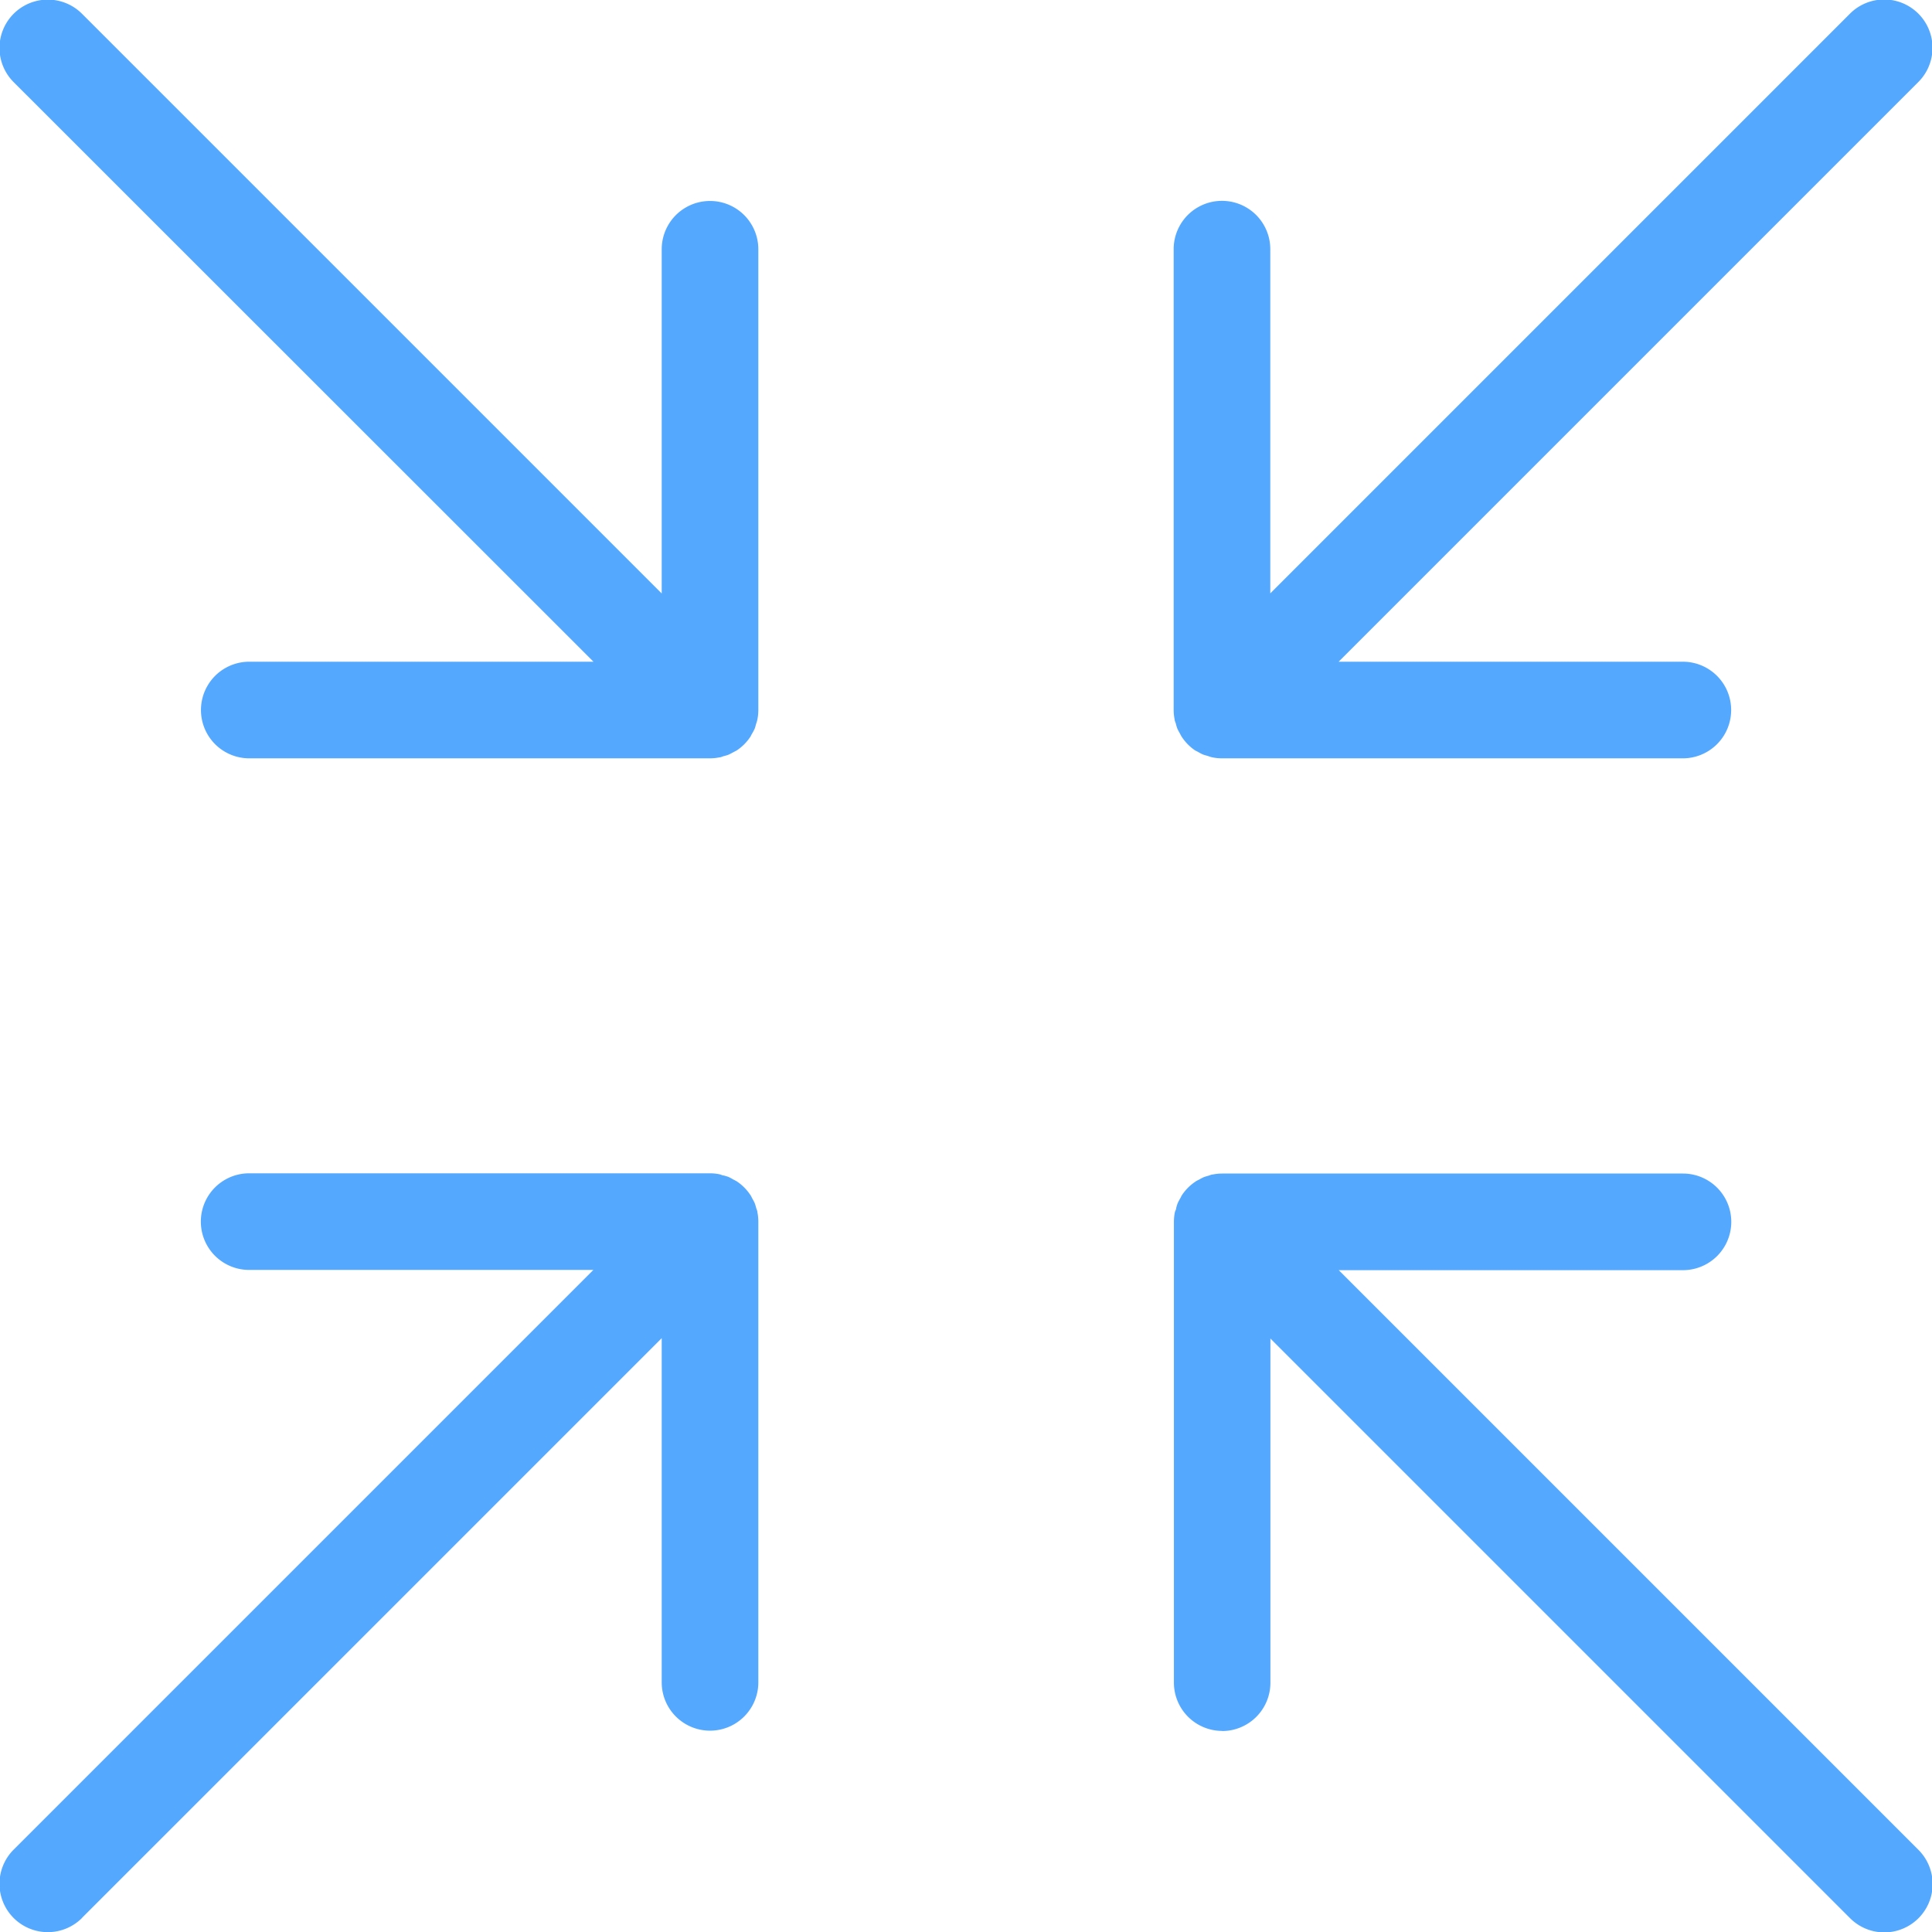 <svg xmlns="http://www.w3.org/2000/svg" width="15.997" height="15.997" viewBox="0 0 15.997 15.997">
  <g id="Group_4837" data-name="Group 4837" transform="translate(-2267 746)">
    <path id="Path_1264" data-name="Path 1264" d="M416.08,341.855a.4.4,0,0,0-.4.4v2.85l-4.8-4.8a.4.4,0,0,0-.566.566l4.8,4.8h-2.85a.4.4,0,1,0,0,.8h3.816a.4.4,0,0,0,.078-.008c.012,0,.024-.007.035-.01a.367.367,0,0,0,.039-.012.438.438,0,0,0,.04-.021c.01-.005.02-.009.029-.016a.4.4,0,0,0,.111-.111c.006-.009.01-.019.015-.028a.42.42,0,0,0,.021-.04.389.389,0,0,0,.012-.039c0-.012.008-.023.011-.035a.417.417,0,0,0,.008-.079v-3.816a.4.4,0,0,0-.4-.4Z" transform="translate(2693.199 -389.812) rotate(180)" fill="#54A9FF"/>
    <path id="Path_1265" data-name="Path 1265" d="M71.365.8h2.85a.4.4,0,0,0,0-.8H70.4a.4.4,0,0,0-.078.008c-.012,0-.023.007-.035.01a.362.362,0,0,0-.04.012c-.013.006-.026.013-.039.02s-.02.01-.03.016a.4.4,0,0,0-.111.111c-.006.009-.01.02-.016.029a.36.36,0,0,0-.021.04c-.005.013-.008.027-.012.04s-.008.023-.01.035A.4.4,0,0,0,70,.4V4.215a.4.4,0,0,0,.8,0V1.365l4.8,4.8a.4.4,0,0,0,.566-.566Z" transform="translate(2343.279 -739.721) rotate(180)" fill="#54A9FF"/>
    <path id="Path_1266" data-name="Path 1266" d="M416.466.322c0-.012-.007-.023-.01-.035a.387.387,0,0,0-.012-.04.407.407,0,0,0-.021-.04c-.005-.01-.01-.02-.016-.029A.4.4,0,0,0,416.3.068c-.009-.006-.019-.01-.028-.015a.4.4,0,0,0-.04-.021c-.013-.005-.026-.008-.039-.012s-.023-.008-.035-.011A.4.4,0,0,0,416.074,0h-3.816a.4.4,0,1,0,0,.8h2.85l-4.8,4.8a.4.4,0,0,0,.566.566l4.8-4.8v2.85a.4.4,0,0,0,.8,0V.4a.4.4,0,0,0-.008-.078Z" transform="translate(2693.192 -739.721) rotate(180)" fill="#54A9FF"/>
    <path id="Path_1267" data-name="Path 1267" d="M75.6,340.315l-4.8,4.8v-2.85a.4.4,0,1,0-.8,0v3.816a.4.4,0,0,0,.008.078c0,.012.007.023.01.035a.354.354,0,0,0,.012.039.375.375,0,0,0,.021.04c.005.01.009.02.016.029a.4.4,0,0,0,.111.111c.01.006.02.011.03.016a.433.433,0,0,0,.039.021.381.381,0,0,0,.04.012c.011,0,.023.008.035.01a.392.392,0,0,0,.078.008h3.816a.4.4,0,0,0,0-.8h-2.85l4.8-4.8a.4.4,0,0,0-.566-.566Z" transform="translate(2343.279 -389.805) rotate(180)" fill="#54A9FF"/>
  </g>
</svg>
